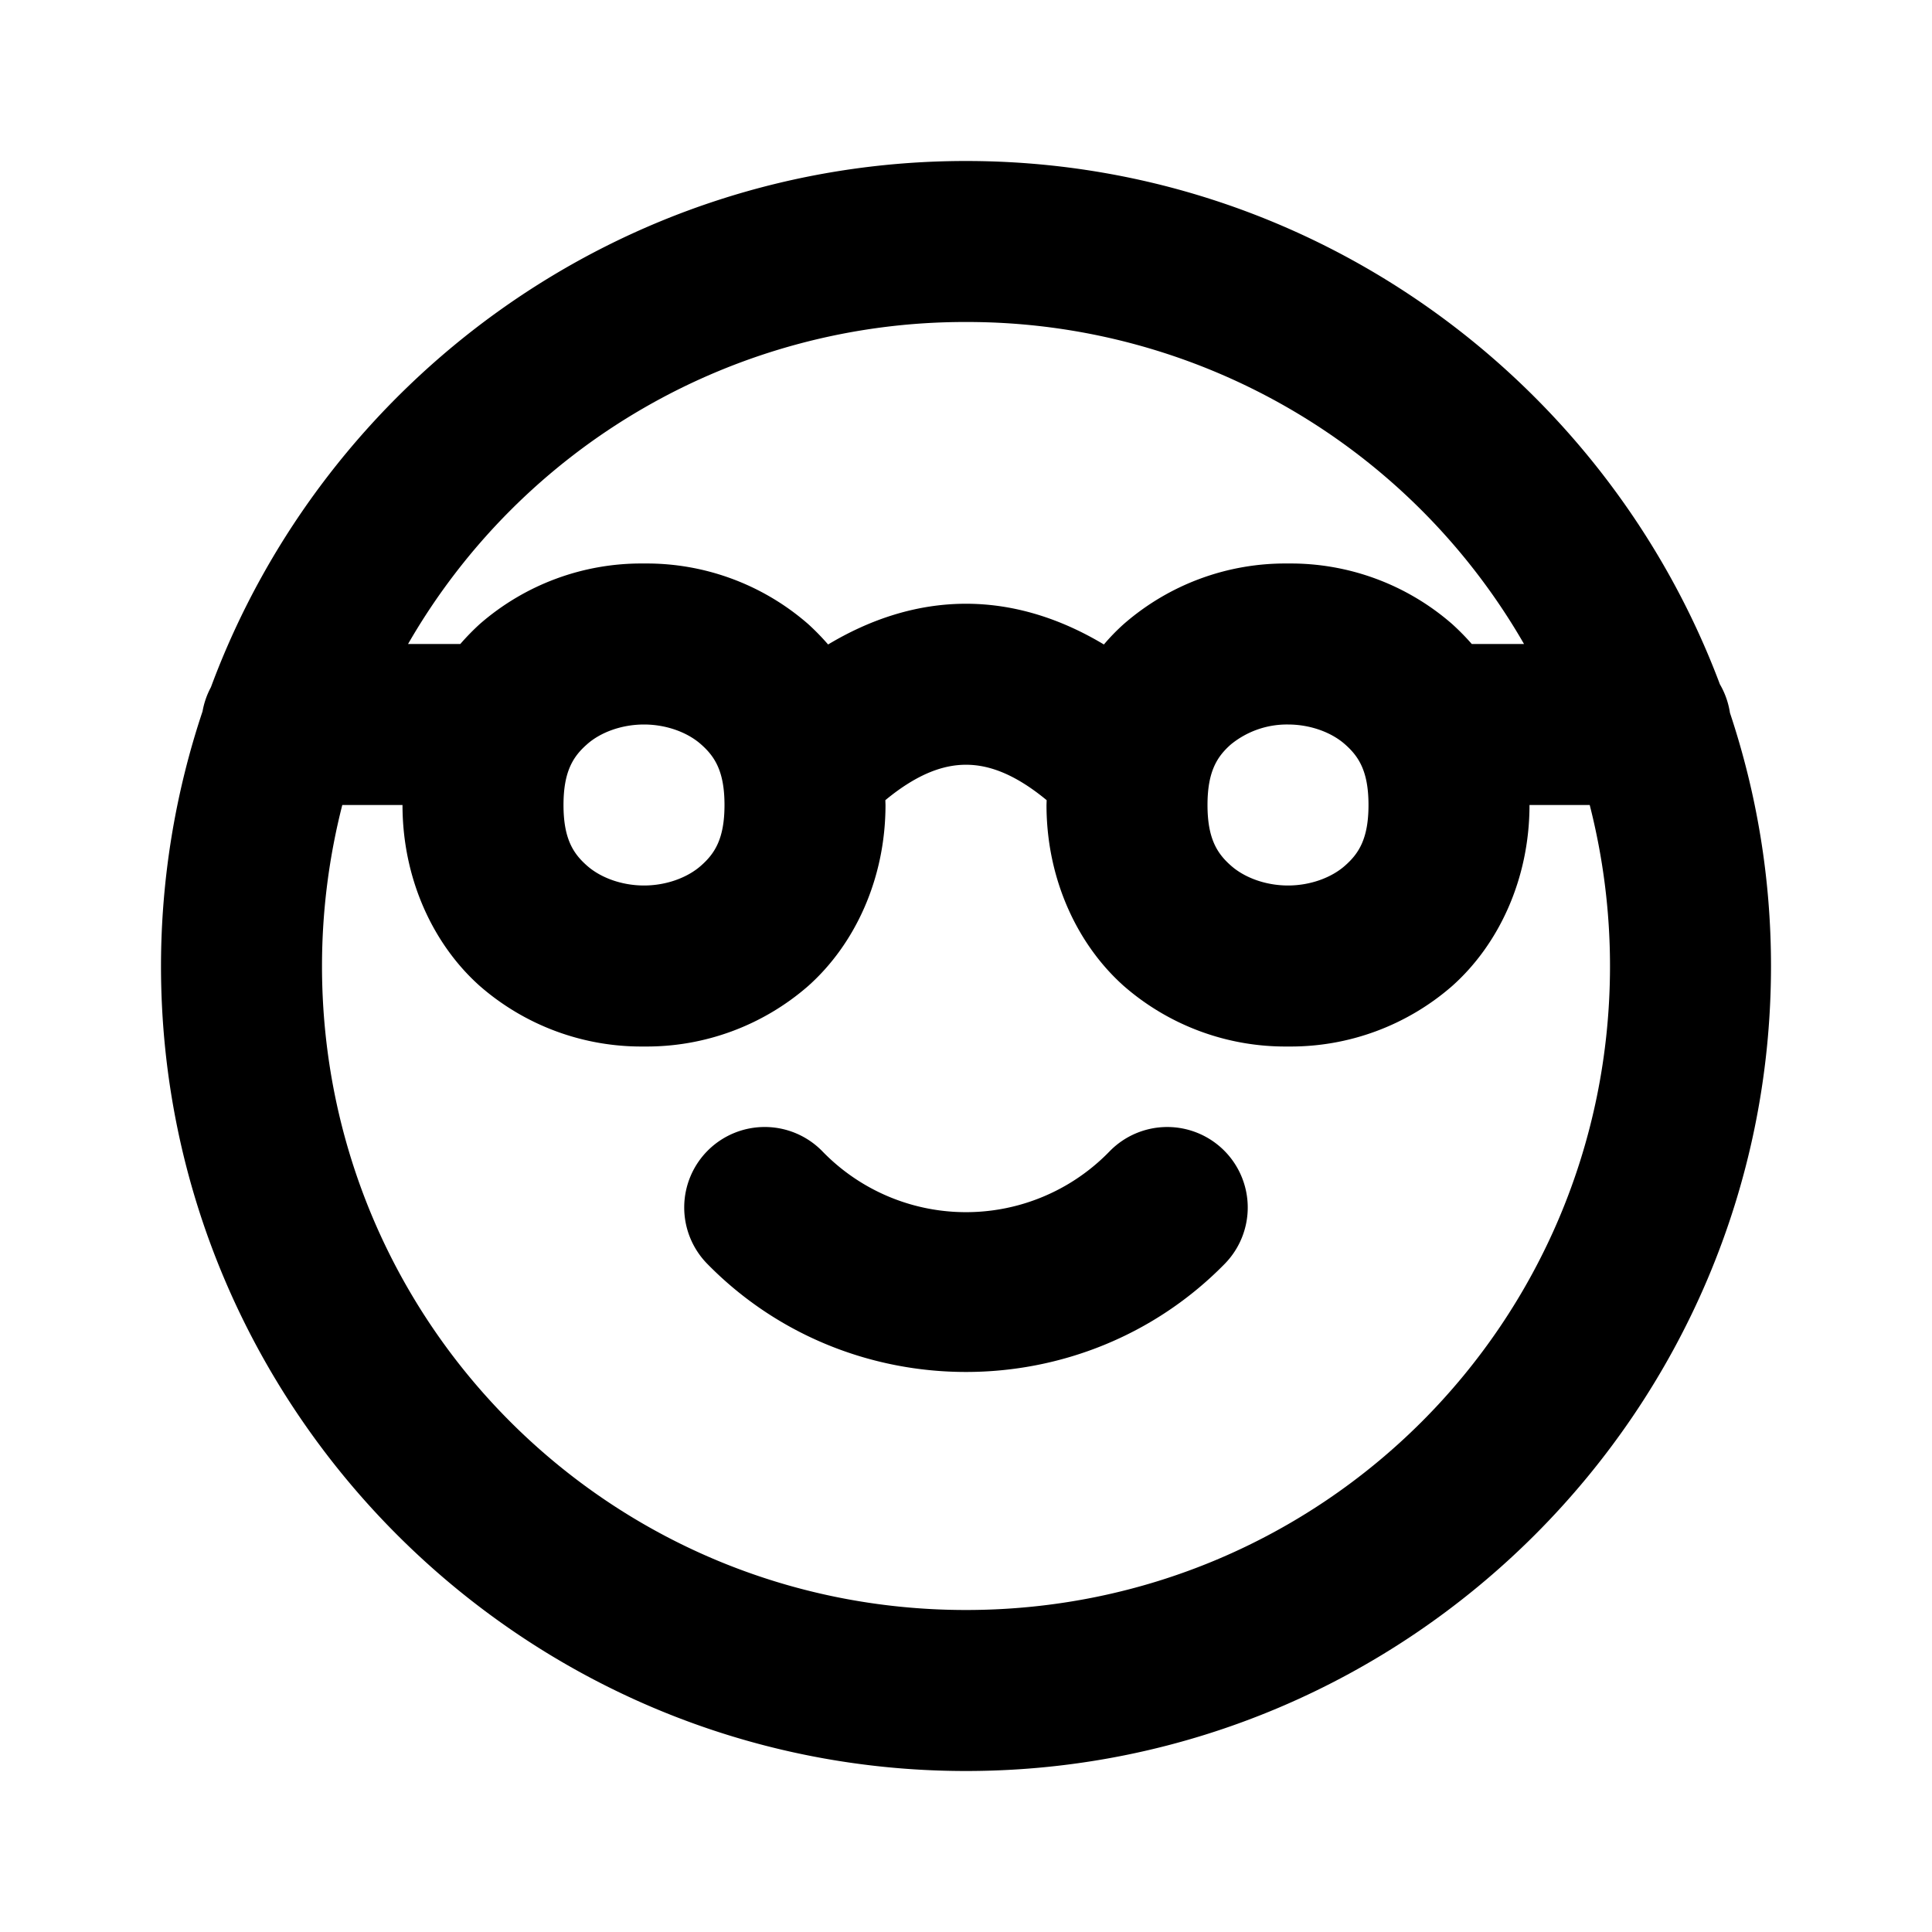 <svg xmlns="http://www.w3.org/2000/svg" width="24" height="24" viewBox="0 0 24 24"><path d="M12 2C7.706 2 4.032 4.726 2.62 8.537a1 1 0 0 0-.104.3A10 10 0 0 0 2 12c0 5.511 4.489 10 10 10s10-4.489 10-10c0-1.098-.18-2.155-.51-3.145a1 1 0 0 0-.125-.355C19.942 4.709 16.28 2 12 2zm0 2a7.98 7.98 0 0 1 6.932 4h-.649a3 3 0 0 0-.244-.248A3.05 3.05 0 0 0 16 7a3.05 3.05 0 0 0-2.04.752q-.131.117-.247.254c-.534-.32-1.11-.506-1.713-.506-.604 0-1.179.186-1.713.506a3 3 0 0 0-.248-.254A3.05 3.05 0 0 0 8 7a3.05 3.05 0 0 0-2.04.752A3 3 0 0 0 5.718 8h-.649A7.98 7.98 0 0 1 12 4zM8 9c.278 0 .542.098.71.248.17.15.29.335.29.752s-.12.602-.29.752c-.168.15-.432.248-.71.248s-.542-.098-.71-.248C7.12 10.602 7 10.417 7 10s.12-.602.29-.752C7.457 9.098 7.721 9 8 9zm8 0c.278 0 .542.098.71.248.17.15.29.335.29.752s-.12.602-.29.752c-.168.15-.432.248-.71.248s-.542-.098-.71-.248c-.17-.15-.29-.335-.29-.752s.12-.602.29-.752A1.1 1.1 0 0 1 16 9zm-4 .5c.272 0 .595.104 1.002.44L13 10c0 .917.38 1.731.96 2.248A3.05 3.05 0 0 0 16 13a3.05 3.05 0 0 0 2.04-.752c.58-.517.96-1.331.96-2.248h.748c.163.639.252 1.31.252 2 0 4.43-3.57 8-8 8s-8-3.57-8-8c0-.69.089-1.361.252-2H5c0 .917.38 1.731.96 2.248A3.05 3.05 0 0 0 8 13a3.05 3.05 0 0 0 2.04-.752c.58-.517.96-1.331.96-2.248l-.002-.06c.407-.336.73-.44 1.002-.44zM9.51 14a1 1 0 0 0-.71.285 1 1 0 0 0-.015 1.414c1.756 1.792 4.674 1.792 6.43 0a1 1 0 0 0-.016-1.414 1 1 0 0 0-1.414.016 2.483 2.483 0 0 1-3.57 0A1 1 0 0 0 9.51 14z"/></svg>